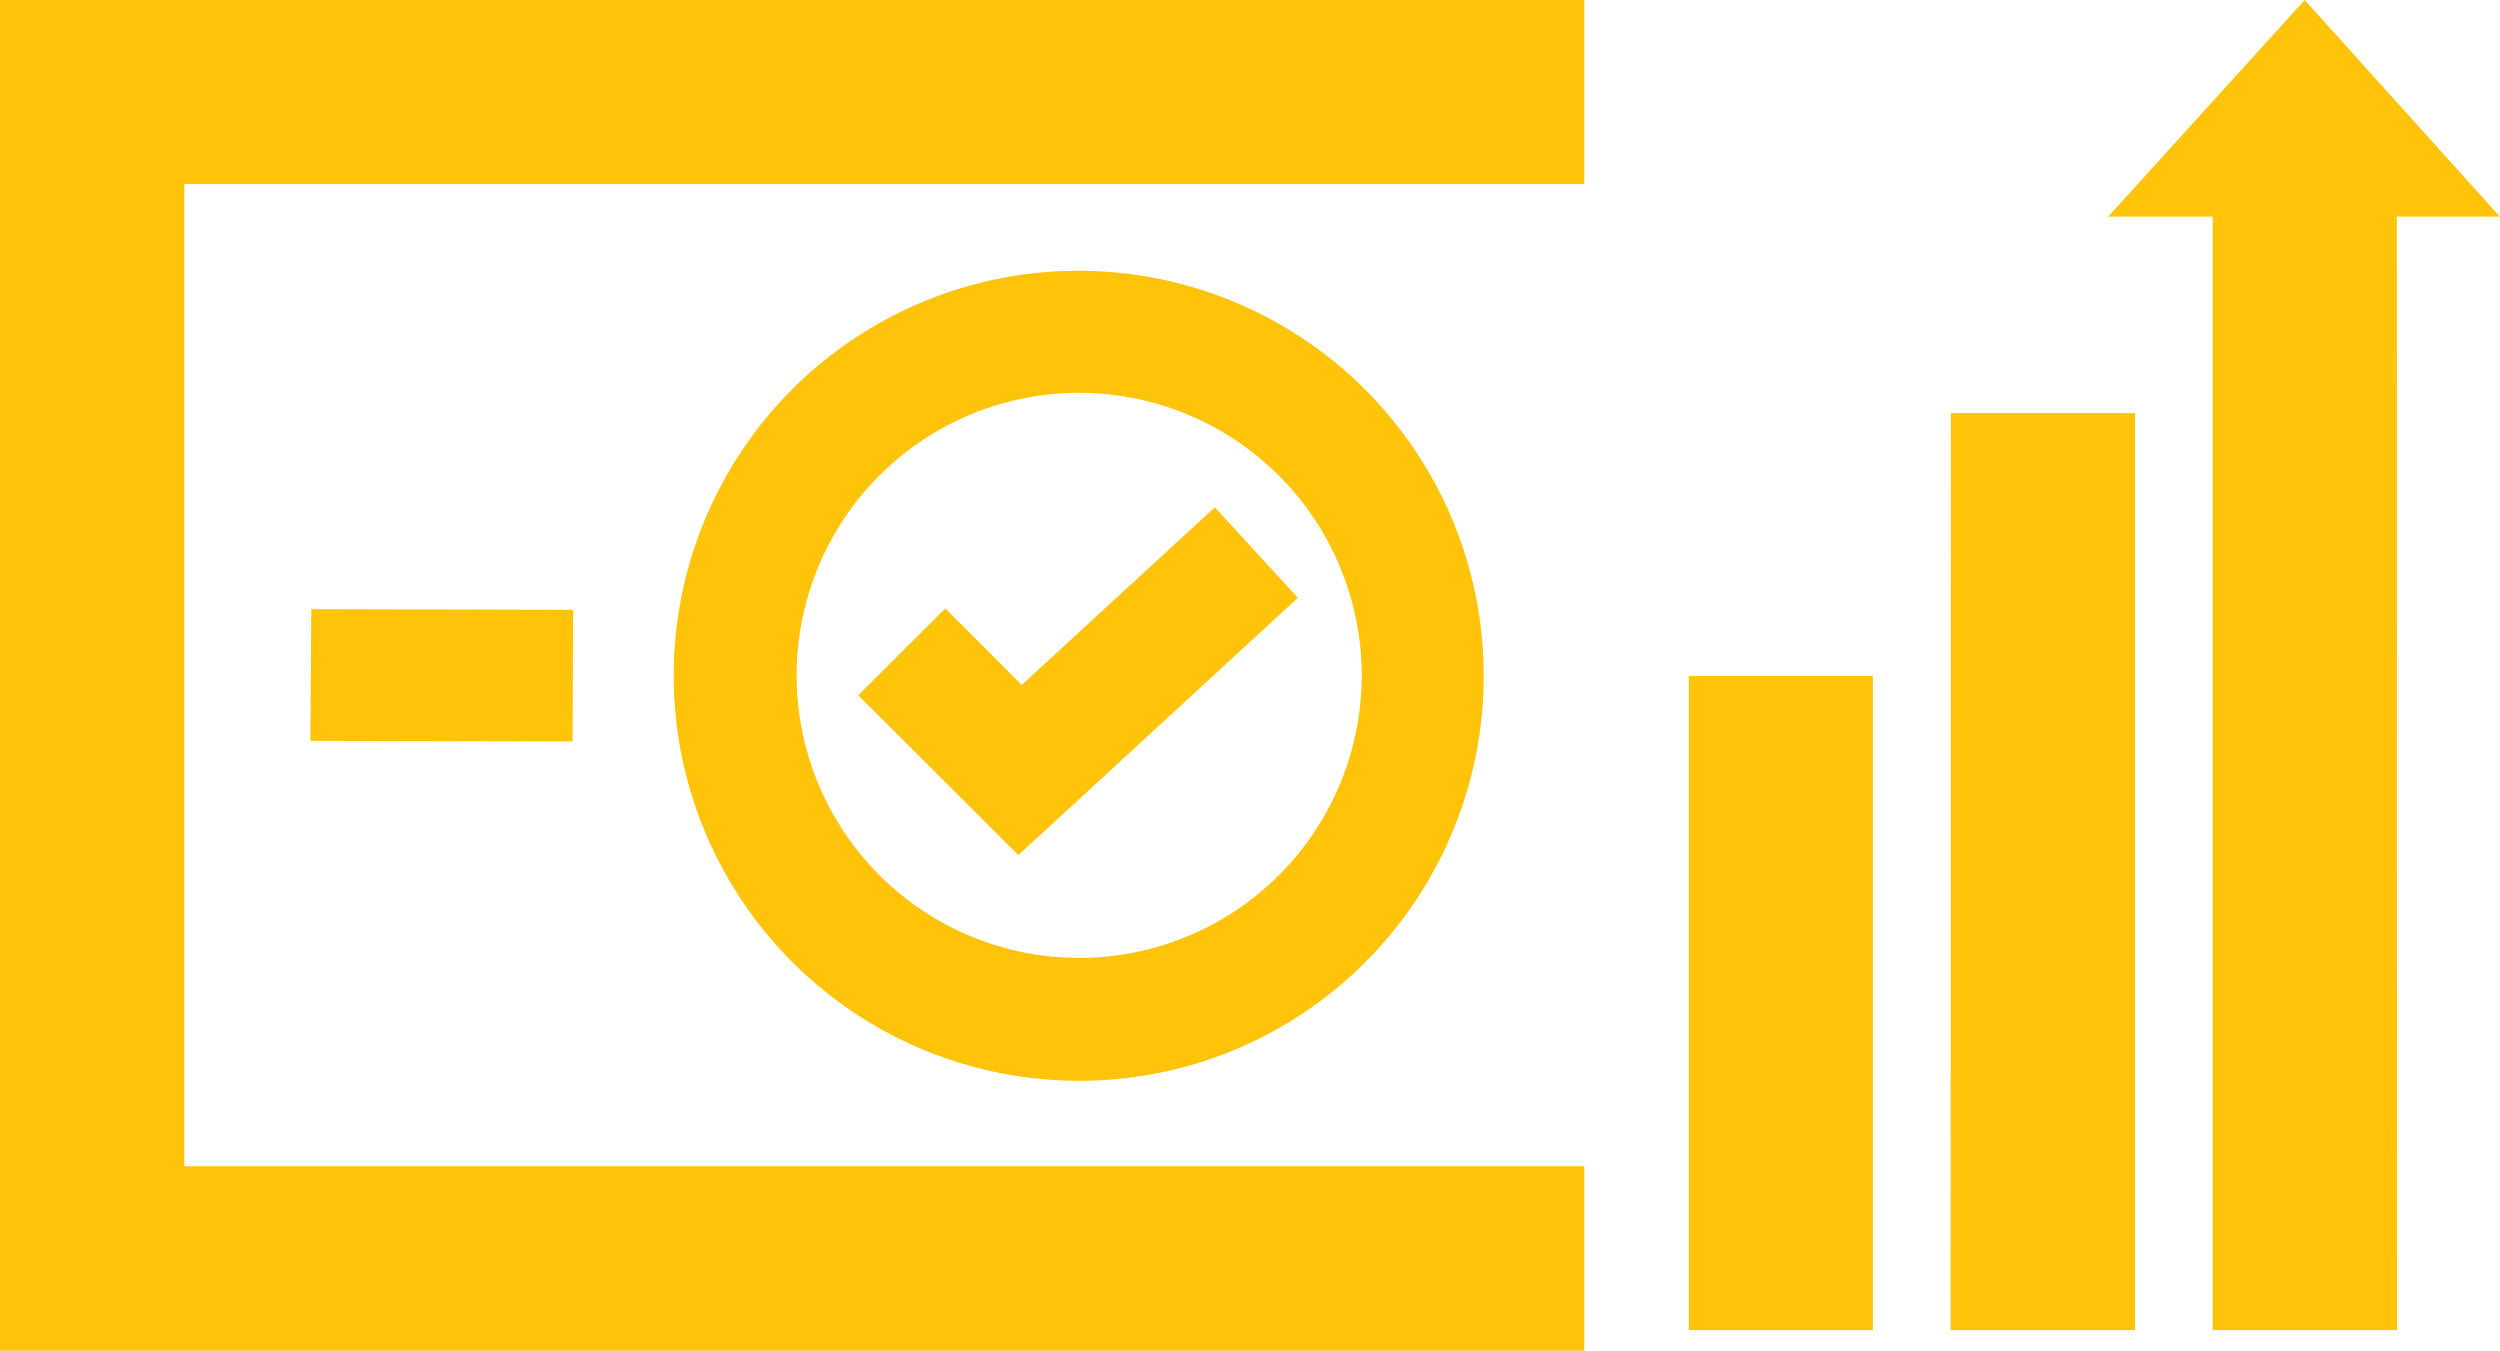 <svg xmlns="http://www.w3.org/2000/svg" width="58" height="31.336" viewBox="0 0 58 31.336"><path d="M22950.756,20156.336H22914V20125h36.756v4.271h-32.479v22.787h32.479v4.277Zm18.855-.477h-4.277l0-25.834h-2.424l4.559-5.025,4.527,5.025h-2.389Zm-6.08,0h-4.277l.006-21.275h4.271Zm-6.08,0h-4.271v-15.174h4.271Zm-18.416-5.785a9.4,9.4,0,0,1-6.648-16.051,9.4,9.4,0,1,1,10.309,15.311A9.378,9.378,0,0,1,22939.035,20150.074Zm0-15.961a6.555,6.555,0,1,0,6.557,6.557A6.562,6.562,0,0,0,22939.035,20134.113Zm-1.41,10.725v0l-3.713-3.707,2.02-2.016,1.773,1.775,4.48-4.121,1.926,2.1-6.486,5.971Zm-10.34-2.637h0l-6.084-.014.021-3.055,6.076.016-.014,3.053Z" transform="translate(-22914 -20125)" fill="#ffc409"/></svg>